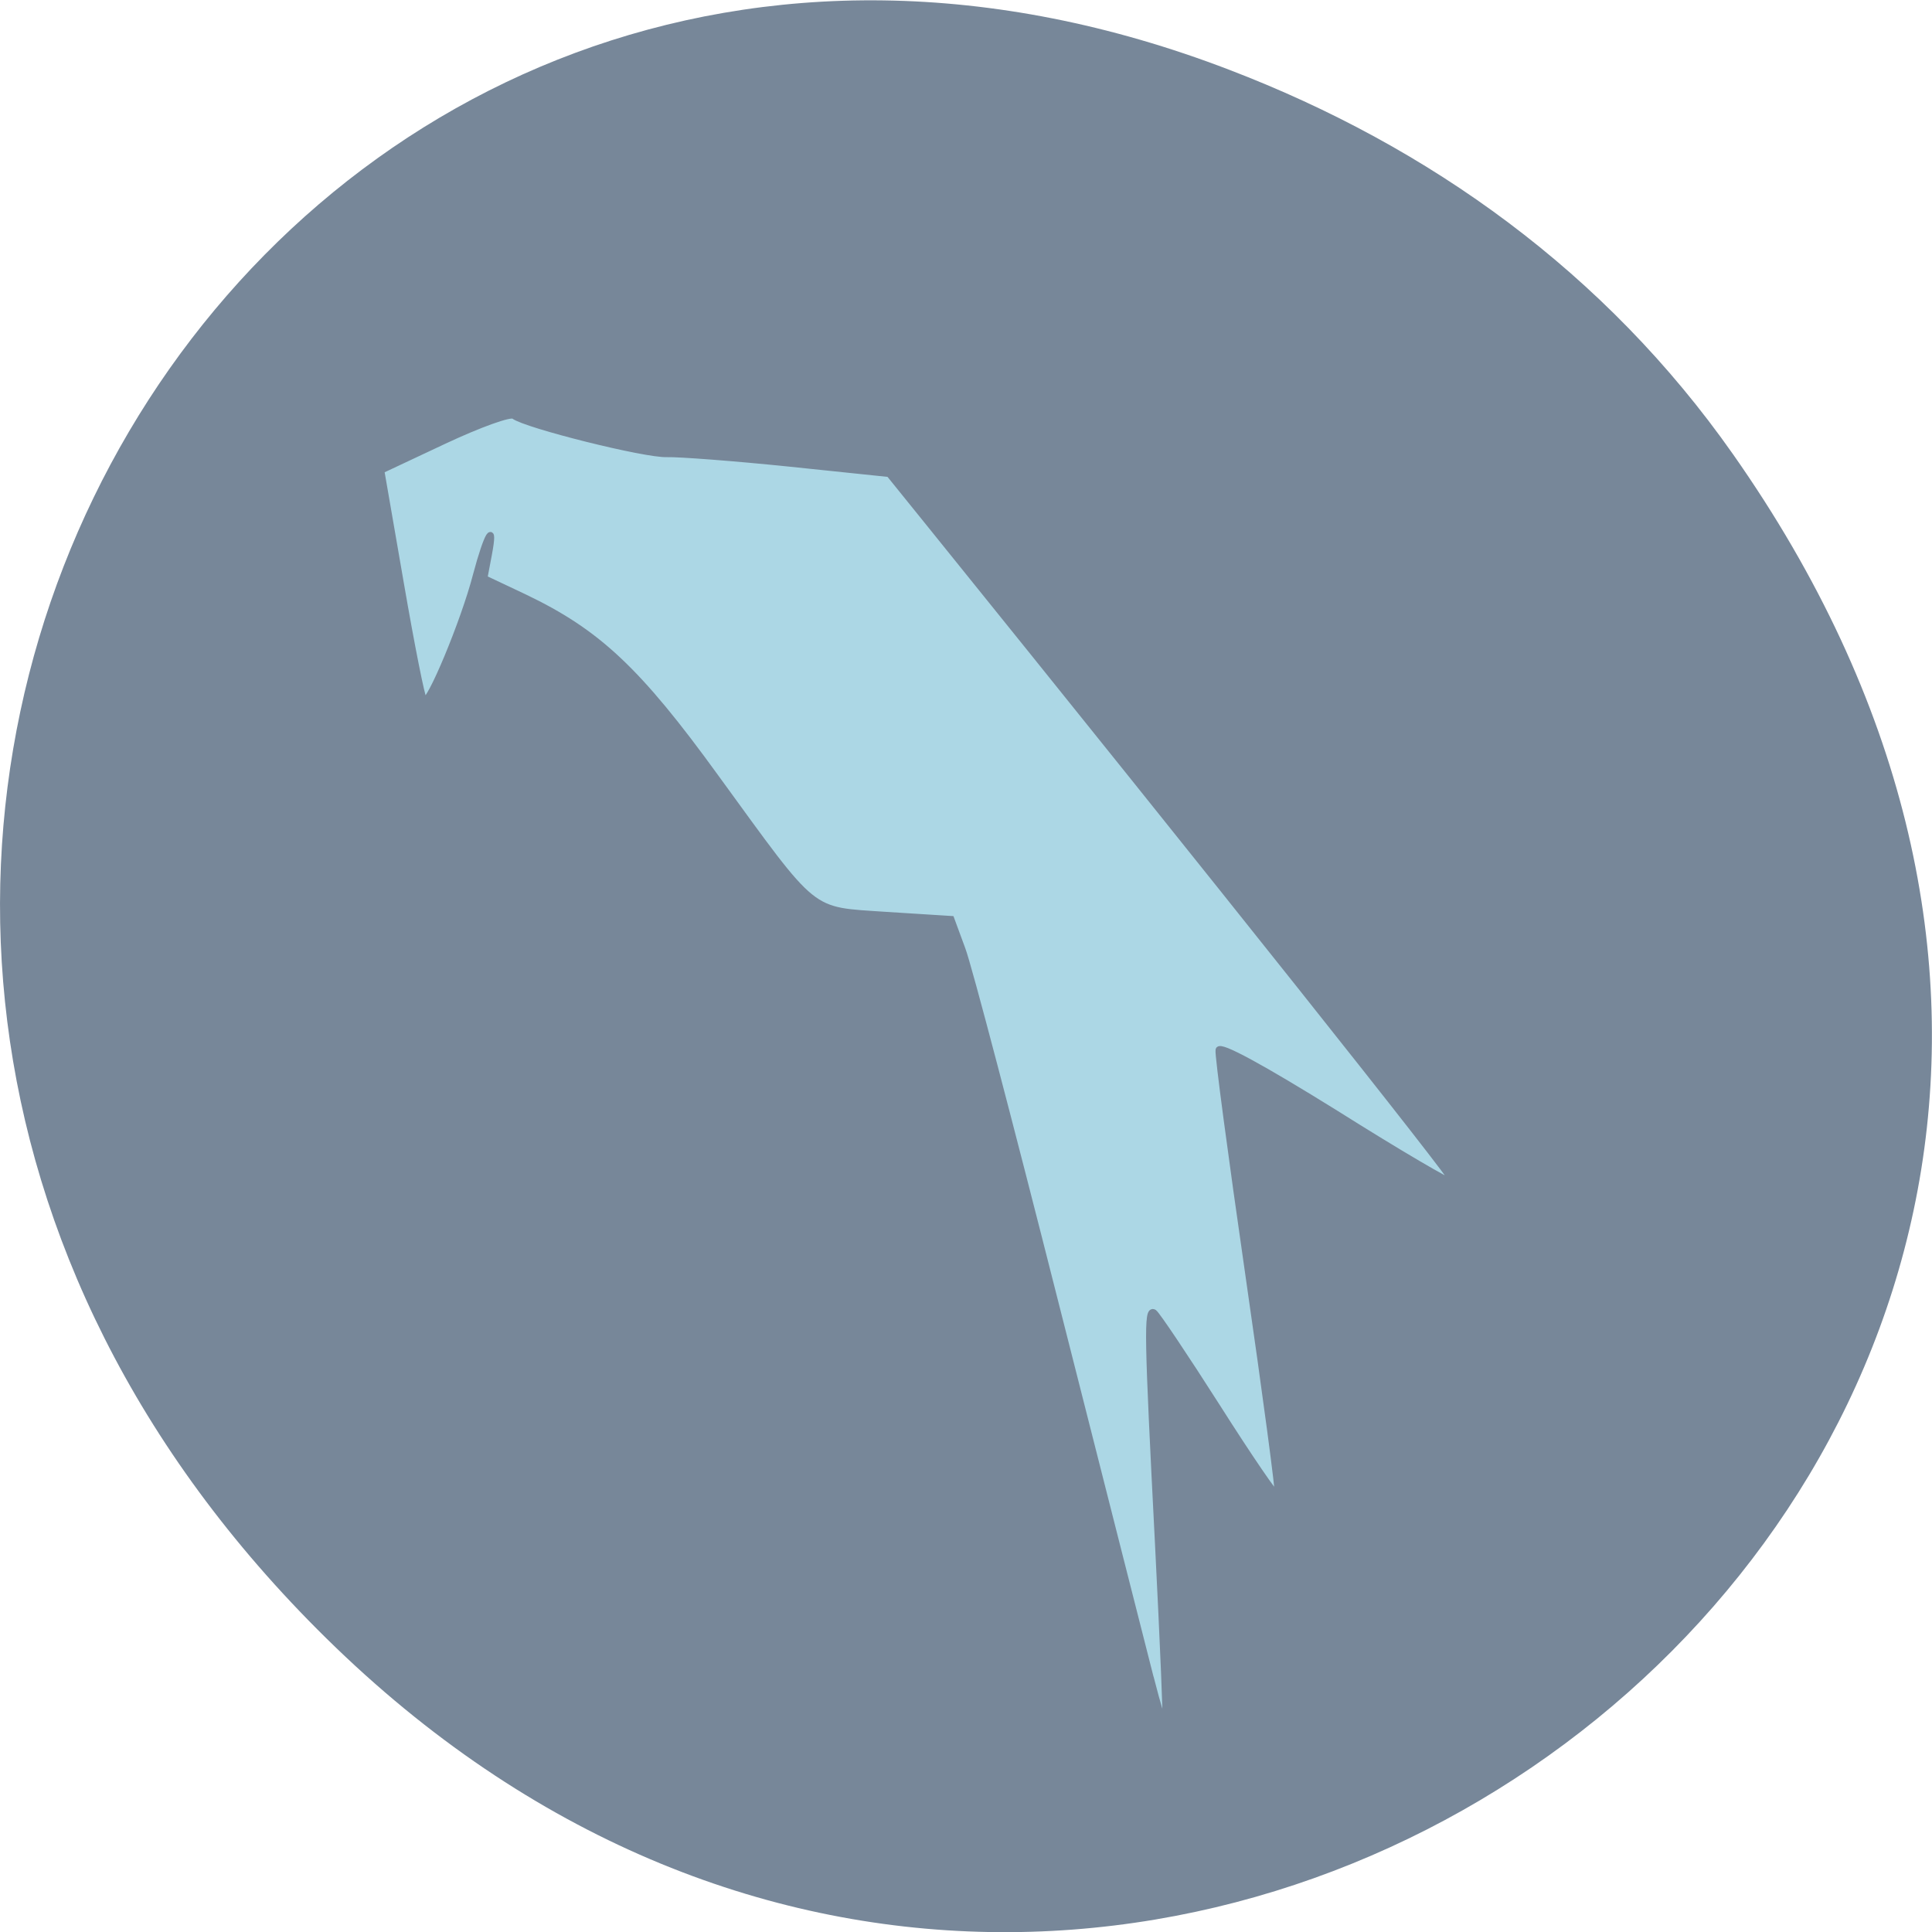 <svg xmlns="http://www.w3.org/2000/svg" viewBox="0 0 24 24"><path d="m 21.527 5.641 c 8.629 12.277 -7.309 24.715 -17.473 14.711 c -9.578 -9.422 -0.699 -24.06 11.219 -19.484 c 2.488 0.953 4.672 2.52 6.254 4.773" fill="#778799"/><path d="m 152.04 221.67 c -0.958 -3.75 -6.625 -26.04 -12.583 -49.542 c -5.958 -23.542 -11.458 -44.542 -12.292 -46.708 l -1.458 -3.958 l -8.583 -0.542 c -10.333 -0.708 -9.08 0.292 -22.542 -18.208 c -10.292 -14.208 -15.625 -19.17 -25.292 -23.792 l -5.292 -2.5 l 0.583 -3.083 c 0.875 -4.583 -0.208 -2.833 -1.667 2.667 c -1.583 6.125 -6.208 17.208 -6.875 16.542 c -0.292 -0.292 -1.667 -7.25 -3.083 -15.458 l -2.583 -14.917 l 8.333 -3.917 c 4.625 -2.167 8.75 -3.667 9.208 -3.292 c 1.583 1.208 17.375 5.167 20.25 5.04 c 1.583 -0.042 8.833 0.5 16.13 1.25 l 13.208 1.375 l 5.417 6.708 c 37.833 46.875 69.46 86.63 69.17 86.958 c -0.208 0.208 -7.25 -3.917 -15.583 -9.167 c -9.792 -6.083 -15.292 -9.08 -15.458 -8.375 c -0.125 0.583 1.667 14 3.958 29.833 c 2.292 15.833 4.04 28.917 3.875 29.08 c -0.208 0.167 -3.792 -5.083 -8 -11.708 c -4.25 -6.667 -8 -12.25 -8.375 -12.5 c -0.958 -0.583 -0.875 2.958 0.542 30.583 c 0.667 13.167 1.125 24.04 1 24.17 c -0.167 0.125 -1.042 -2.792 -2 -6.542" transform="scale(0.094)" fill="#acd7e5" stroke="#778799" stroke-width="0.825"/></svg>